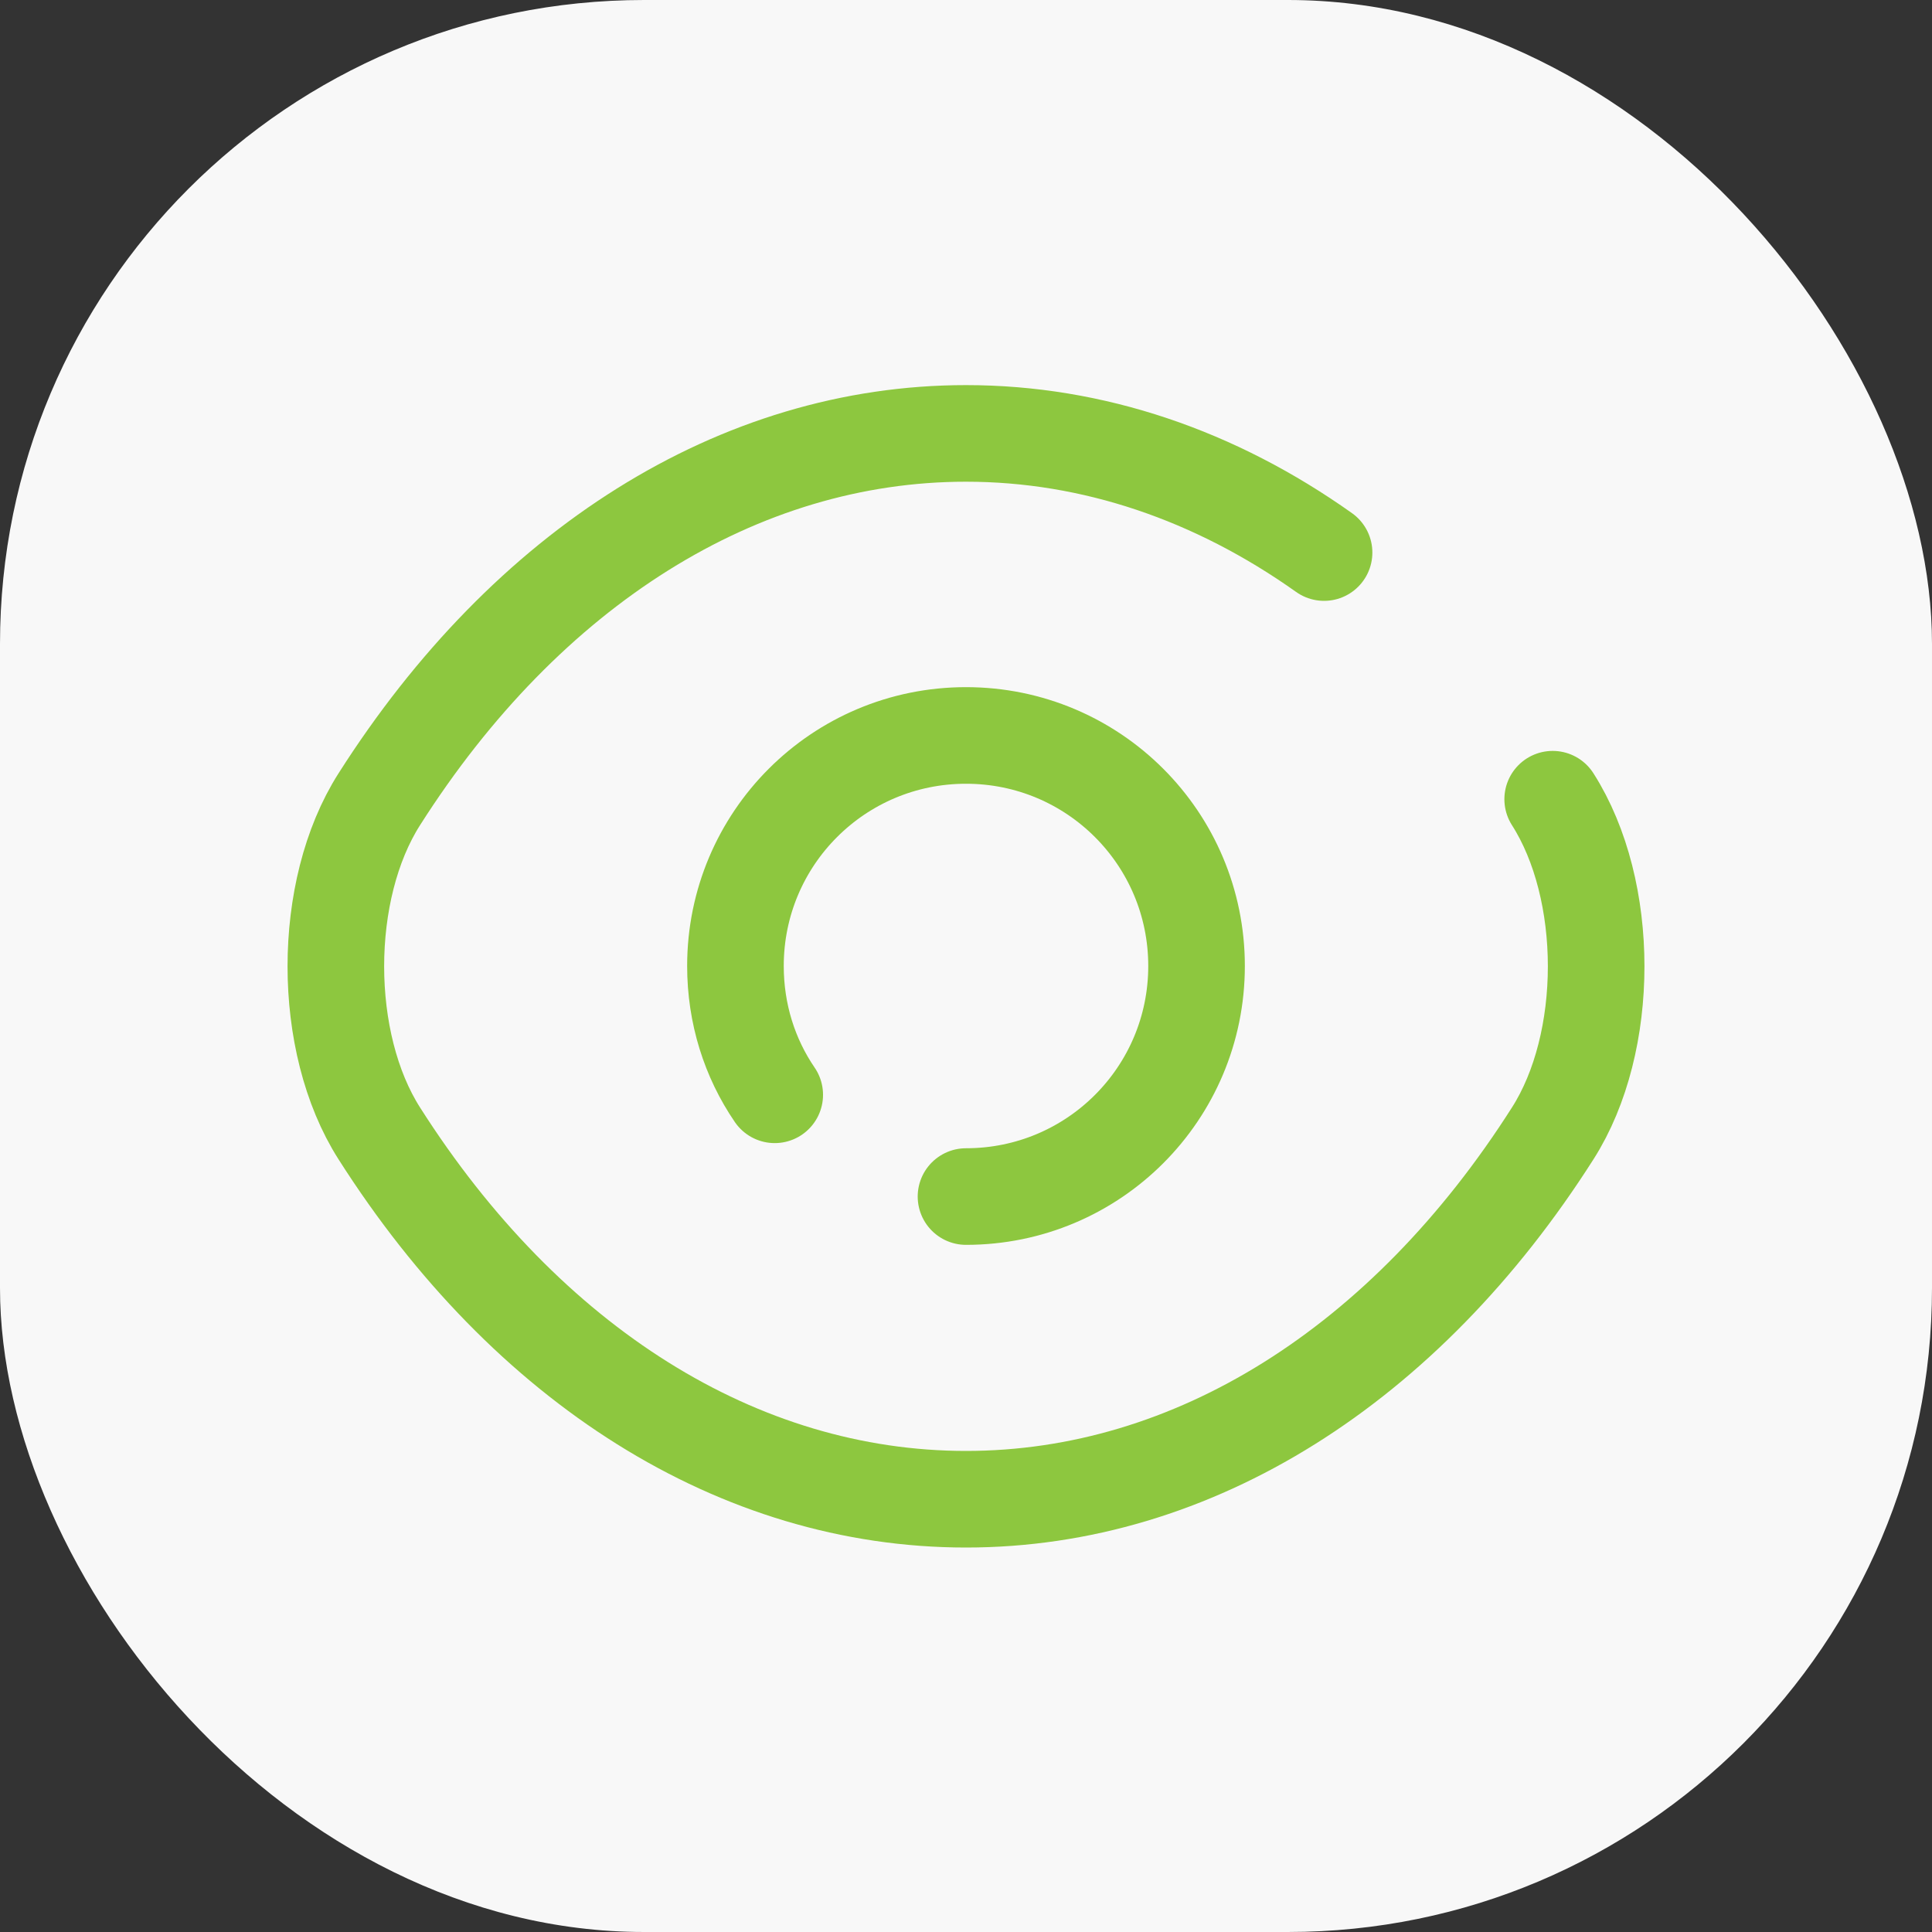 <svg width="30" height="30" viewBox="0 0 30 30" fill="none" xmlns="http://www.w3.org/2000/svg">
<rect x="0" y="0" width="30" height="30" fill="#333333" stroke="none"/>
<rect width="30" height="30" rx="10" fill="#F8F8F8"/>
<path d="M12.03 17C11.64 16.43 11.42 15.74 11.42 15C11.42 13.02 13.02 11.42 15 11.42C16.98 11.42 18.58 13.02 18.58 15C18.58 16.98 16.98 18.58 15 18.58" stroke="#8DC73F" stroke-width="1.5" stroke-linecap="round" stroke-linejoin="round"/>
<path d="M20.56 8.58C18.87 7.38 16.97 6.73 15 6.73C11.47 6.73 8.18 8.81 5.89 12.41C4.99 13.82 4.99 16.19 5.89 17.6C8.18 21.2 11.47 23.28 15 23.28C18.53 23.28 21.82 21.2 24.11 17.6C25.01 16.19 25.01 13.82 24.11 12.41" stroke="#8DC73F" stroke-width="1.5" stroke-linecap="round" stroke-linejoin="round"/>
</svg>

